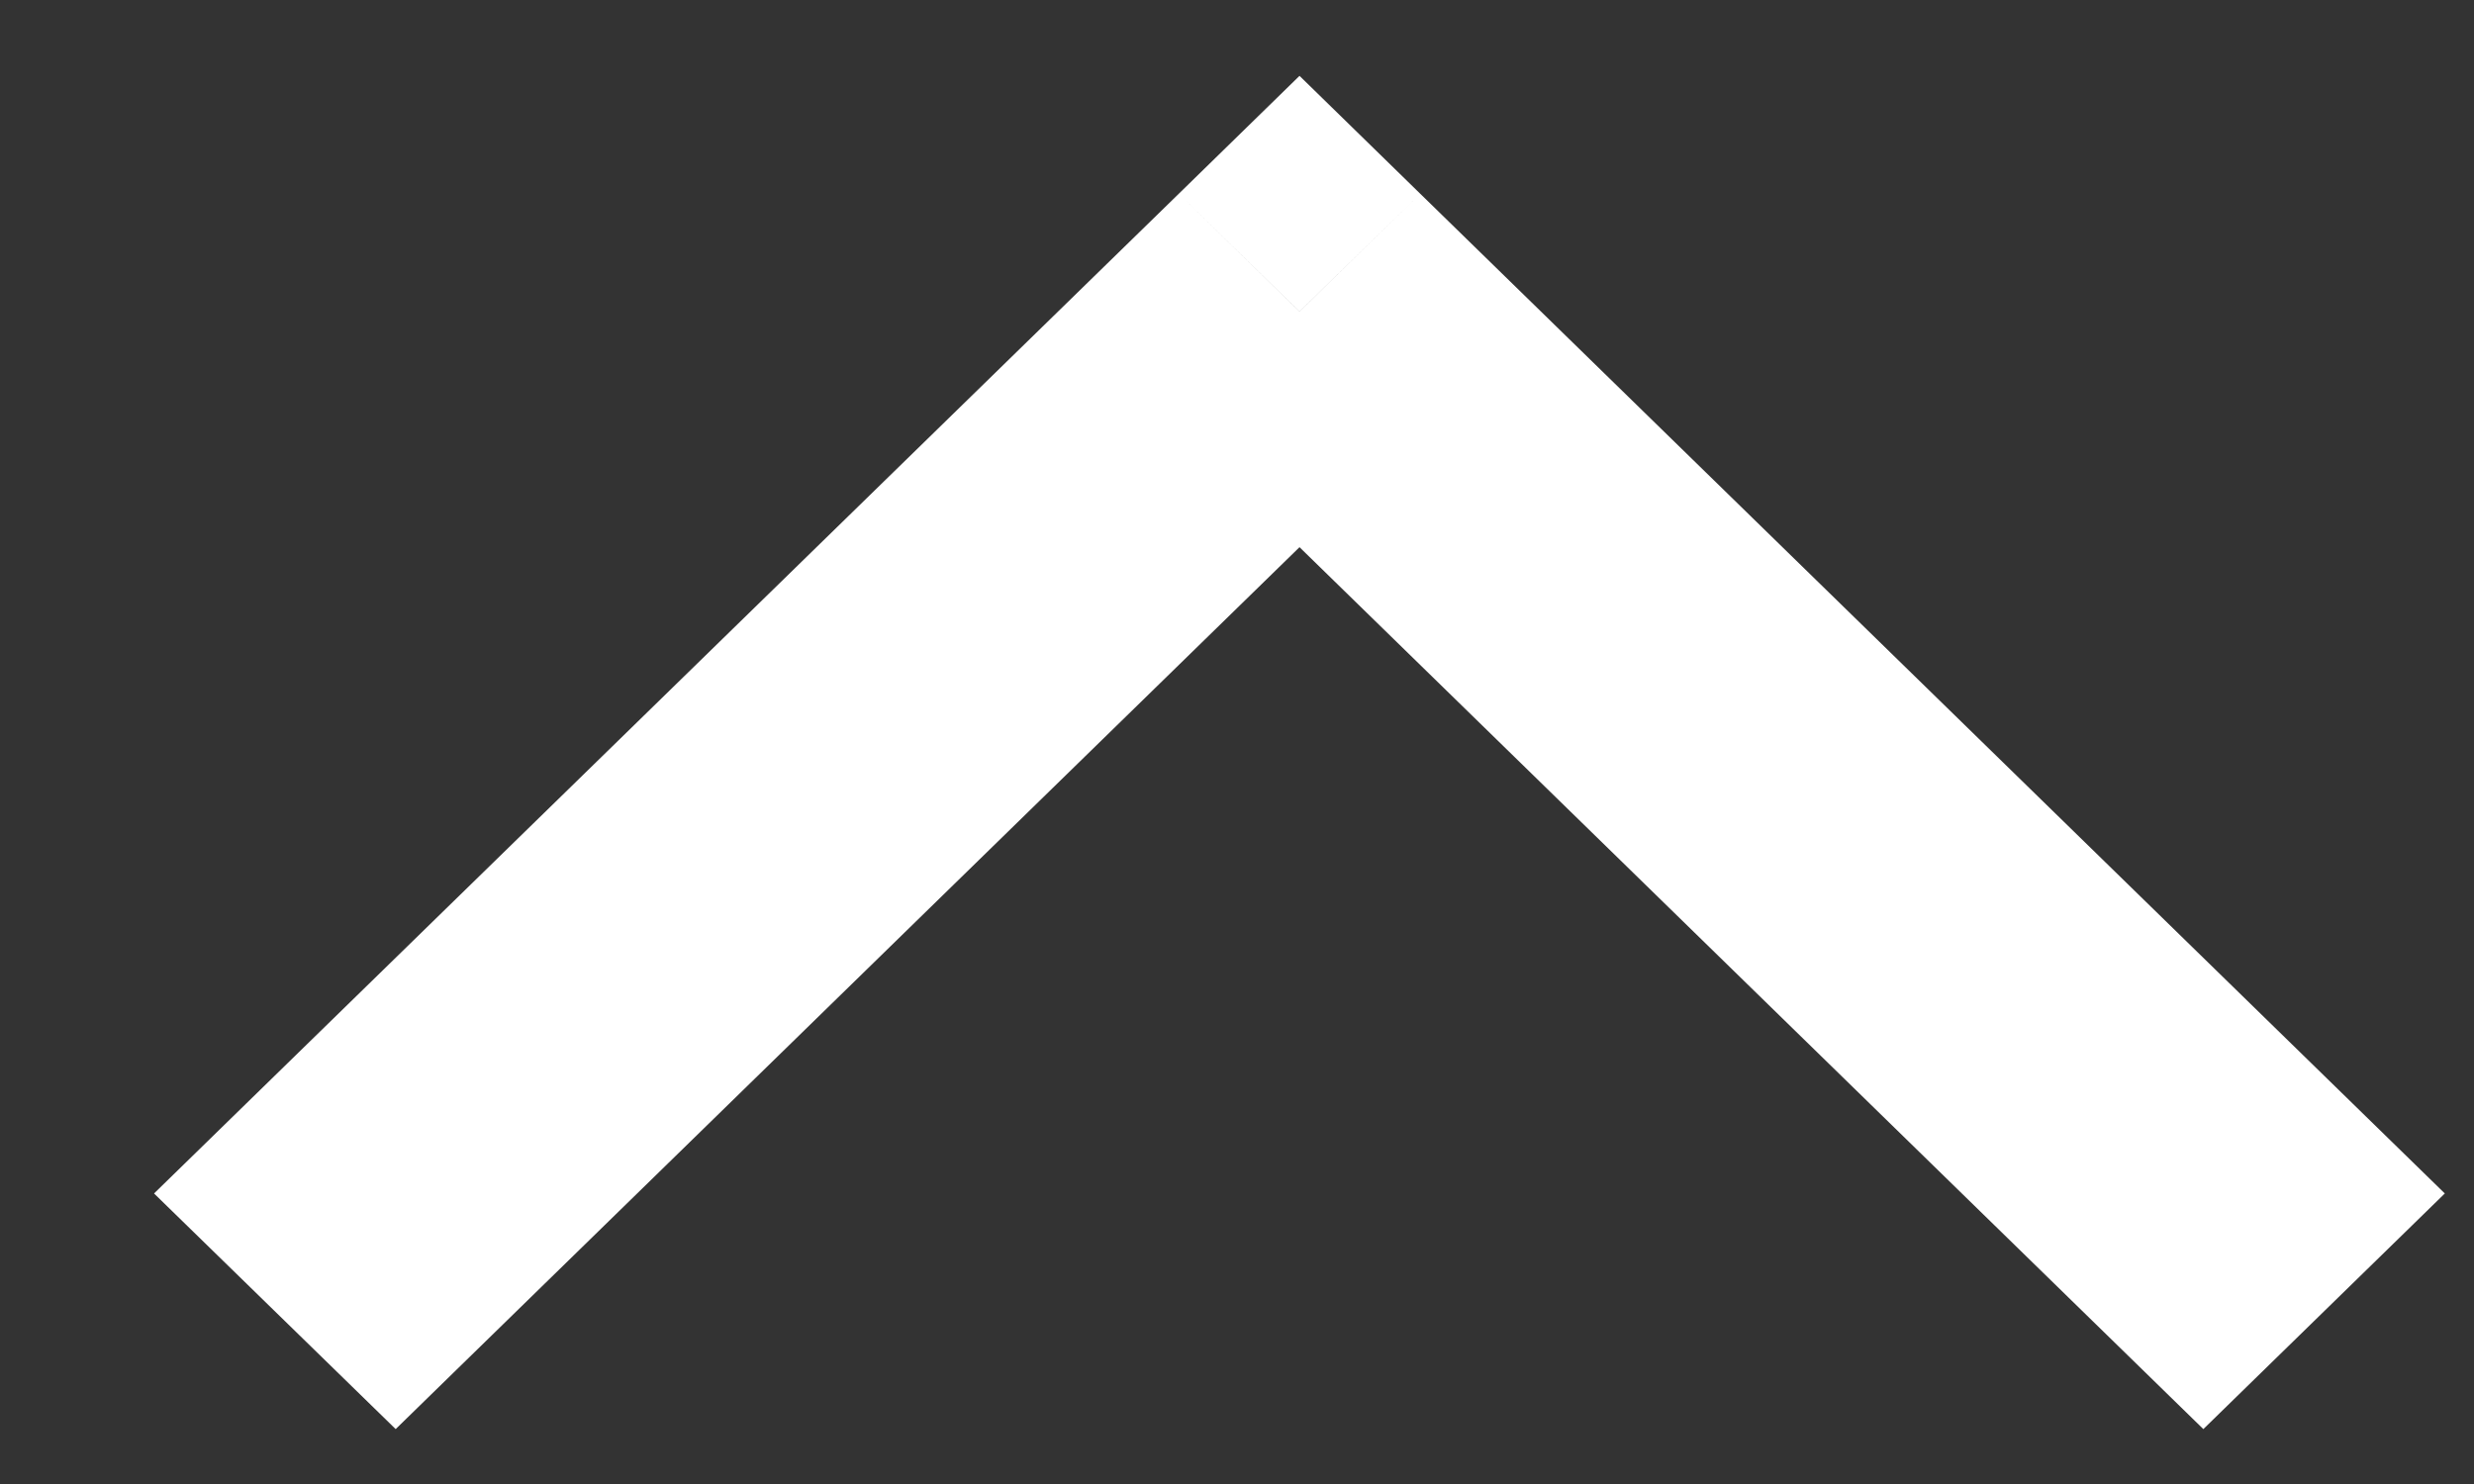 <svg width="15" height="9" viewBox="0 0 15 9" fill="none" xmlns="http://www.w3.org/2000/svg">
<rect x="0" y="0" width="15" height="9" fill="#333333" stroke="none"/>
<path d="M7.879 1.889L8.611 1.175L7.879 0.46L7.147 1.175L7.879 1.889ZM14.823 7.238L8.611 1.175L7.147 2.604L13.359 8.667L14.823 7.238ZM7.147 1.175L0.934 7.238L2.399 8.667L8.611 2.604L7.147 1.175Z" fill="white"/>
</svg>
